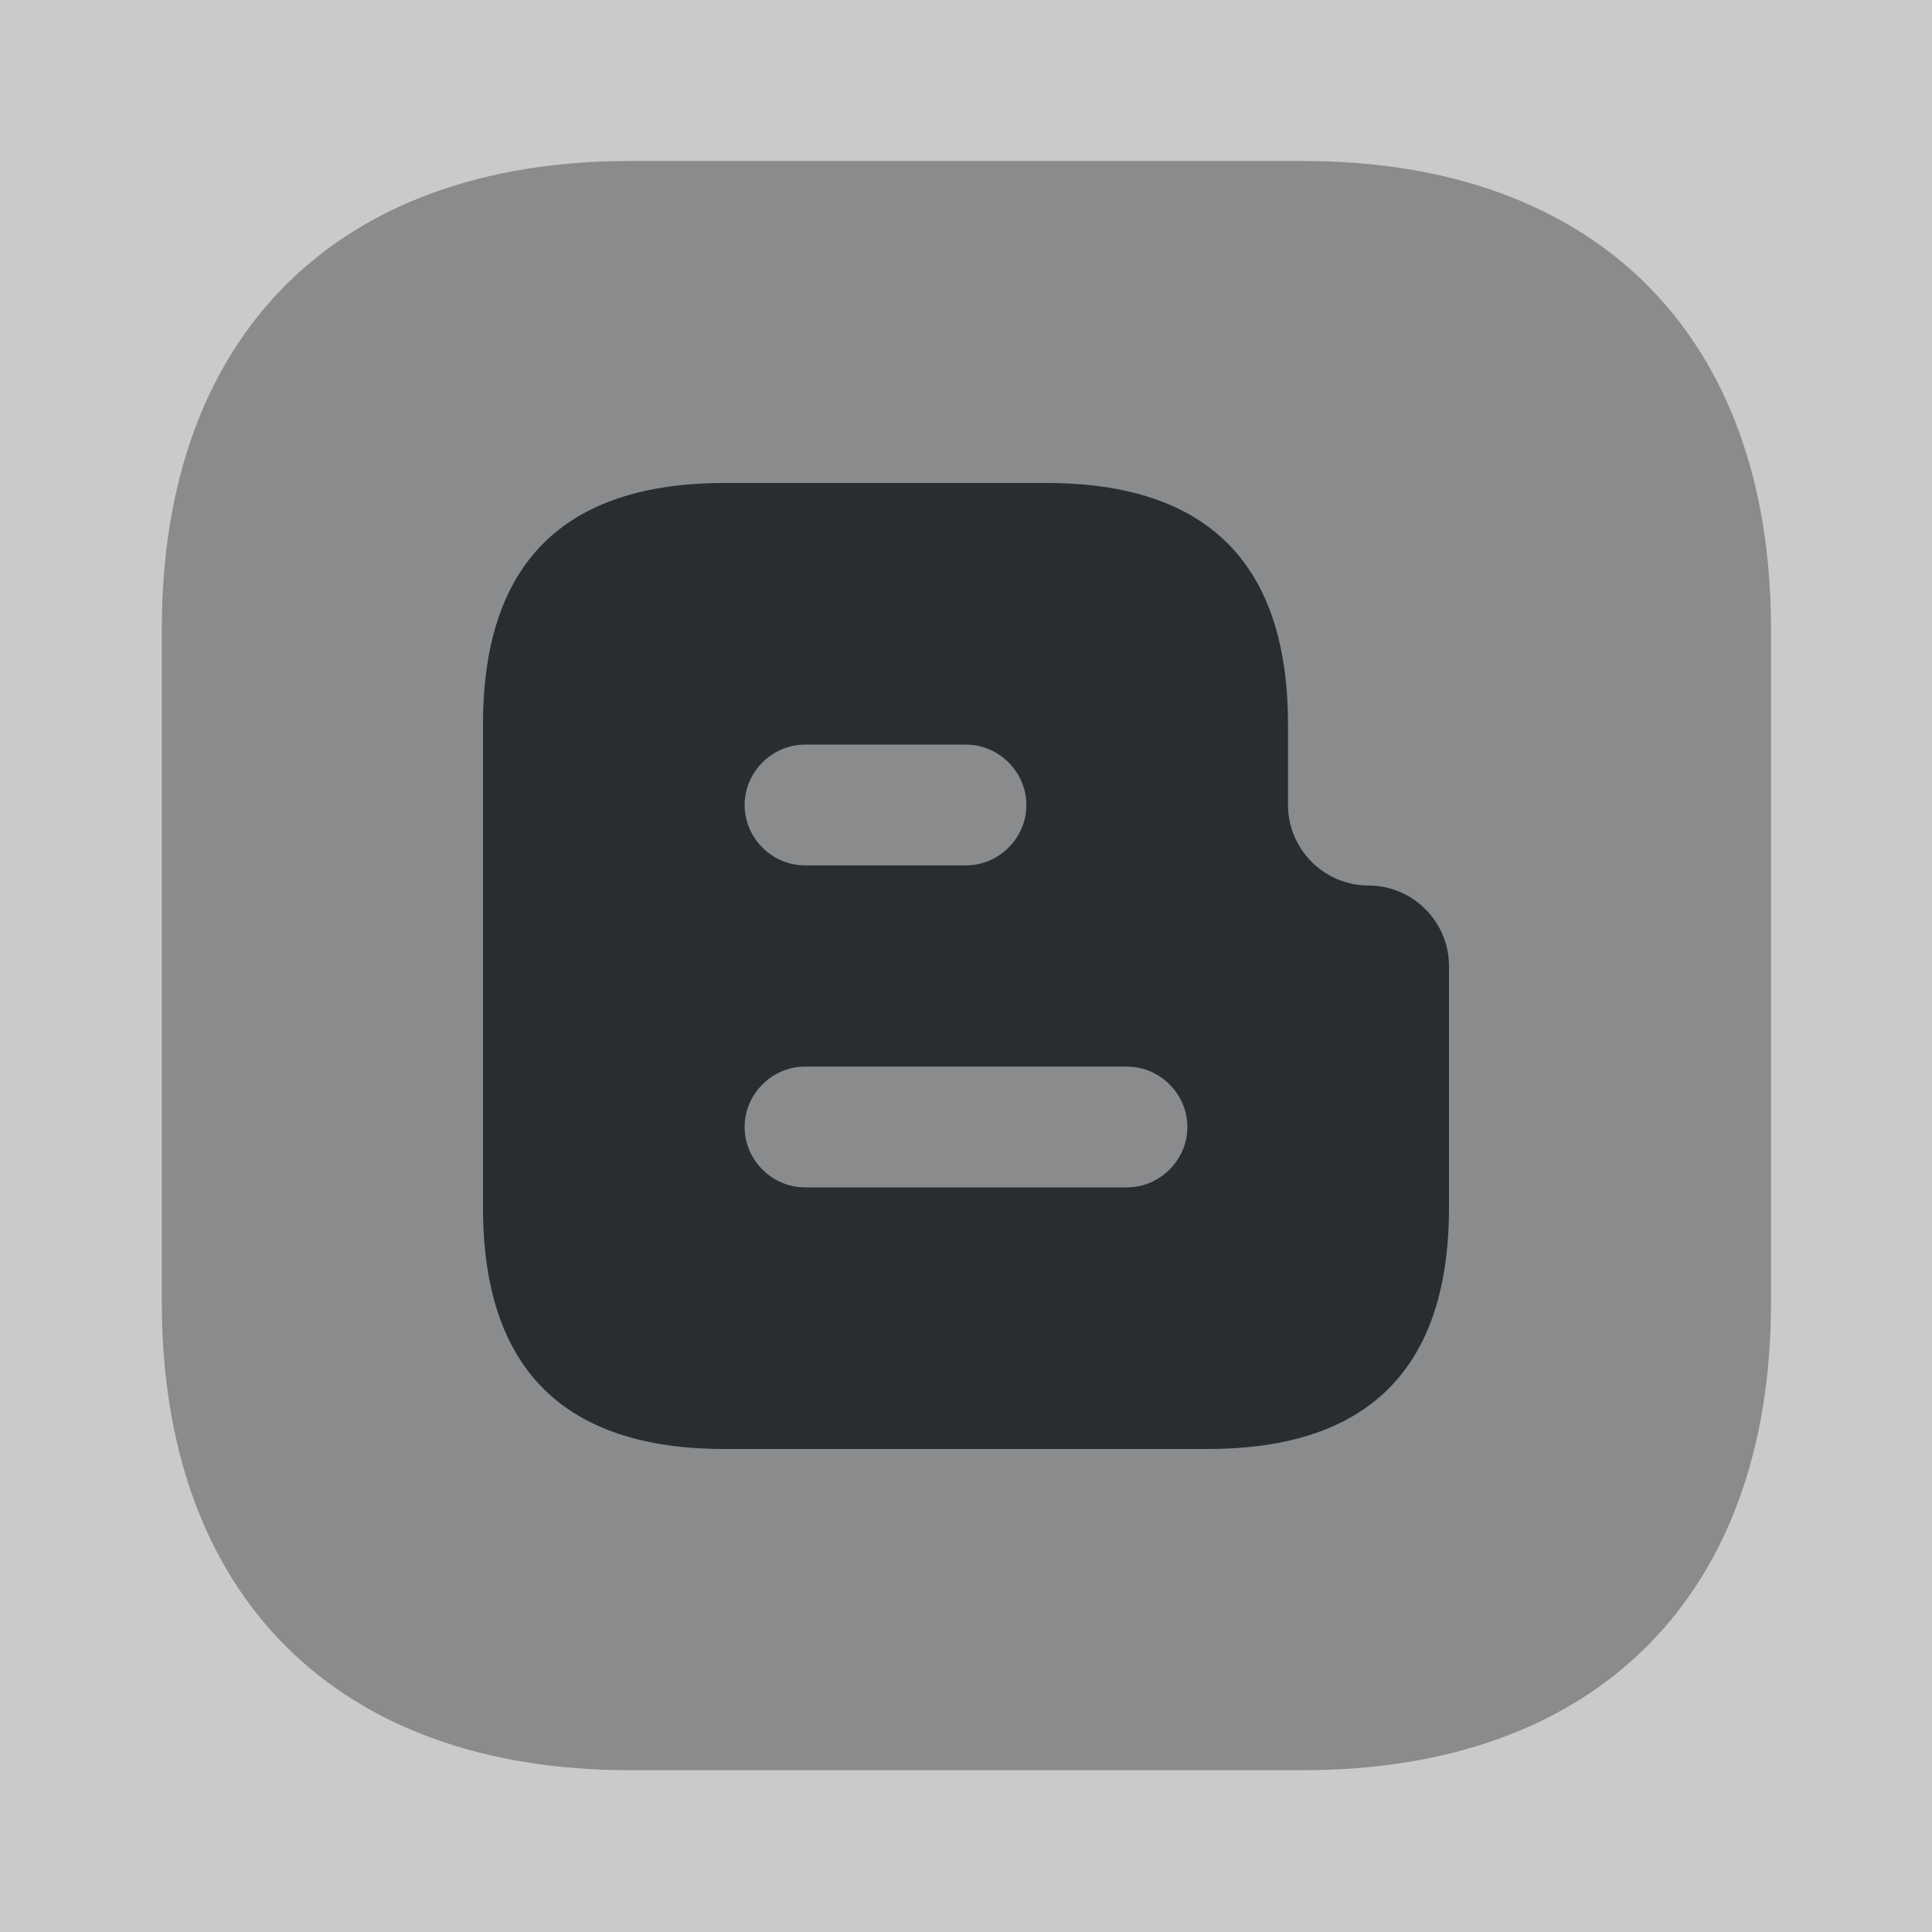 <svg xmlns="http://www.w3.org/2000/svg" width="24" height="24" viewBox="0 0 24 24">
  <rect x="0" y="0" width="24" height="24" fill="#808080" stroke="none"/>
  <defs/>
  <path fill="white" opacity="0.58" d="M24,0 L0,0 L0,24 L24,24 L24,0 Z"/>
  <path fill="#292D32" d="M17,11 C16.45,11 16,10.55 16,10 L16,9 C16,7 15,6 13,6 L9,6 C7,6 6,7 6,9 L6,15 C6,17 7,18 9,18 L15,18 C17,18 18,17 18,15 L18,12 C18,11.45 17.55,11 17,11 Z M10,9.25 L12,9.25 C12.41,9.25 12.75,9.59 12.75,10 C12.75,10.41 12.41,10.75 12,10.75 L10,10.75 C9.59,10.75 9.25,10.41 9.25,10 C9.25,9.59 9.59,9.25 10,9.25 Z M14,14.75 L10,14.75 C9.59,14.75 9.25,14.41 9.25,14 C9.25,13.59 9.59,13.25 10,13.25 L14,13.25 C14.41,13.25 14.75,13.59 14.75,14 C14.75,14.41 14.41,14.75 14,14.75 Z"/>
  <path fill="#292D32" opacity="0.4" d="M16.19,2 L7.82,2 C4.18,2 2.01,4.17 2.01,7.81 L2.01,16.18 C2.01,19.82 4.18,21.99 7.82,21.99 L16.19,21.99 C19.83,21.99 22,19.82 22,16.18 L22,7.81 C22,4.17 19.83,2 16.19,2 Z"/>
</svg>

